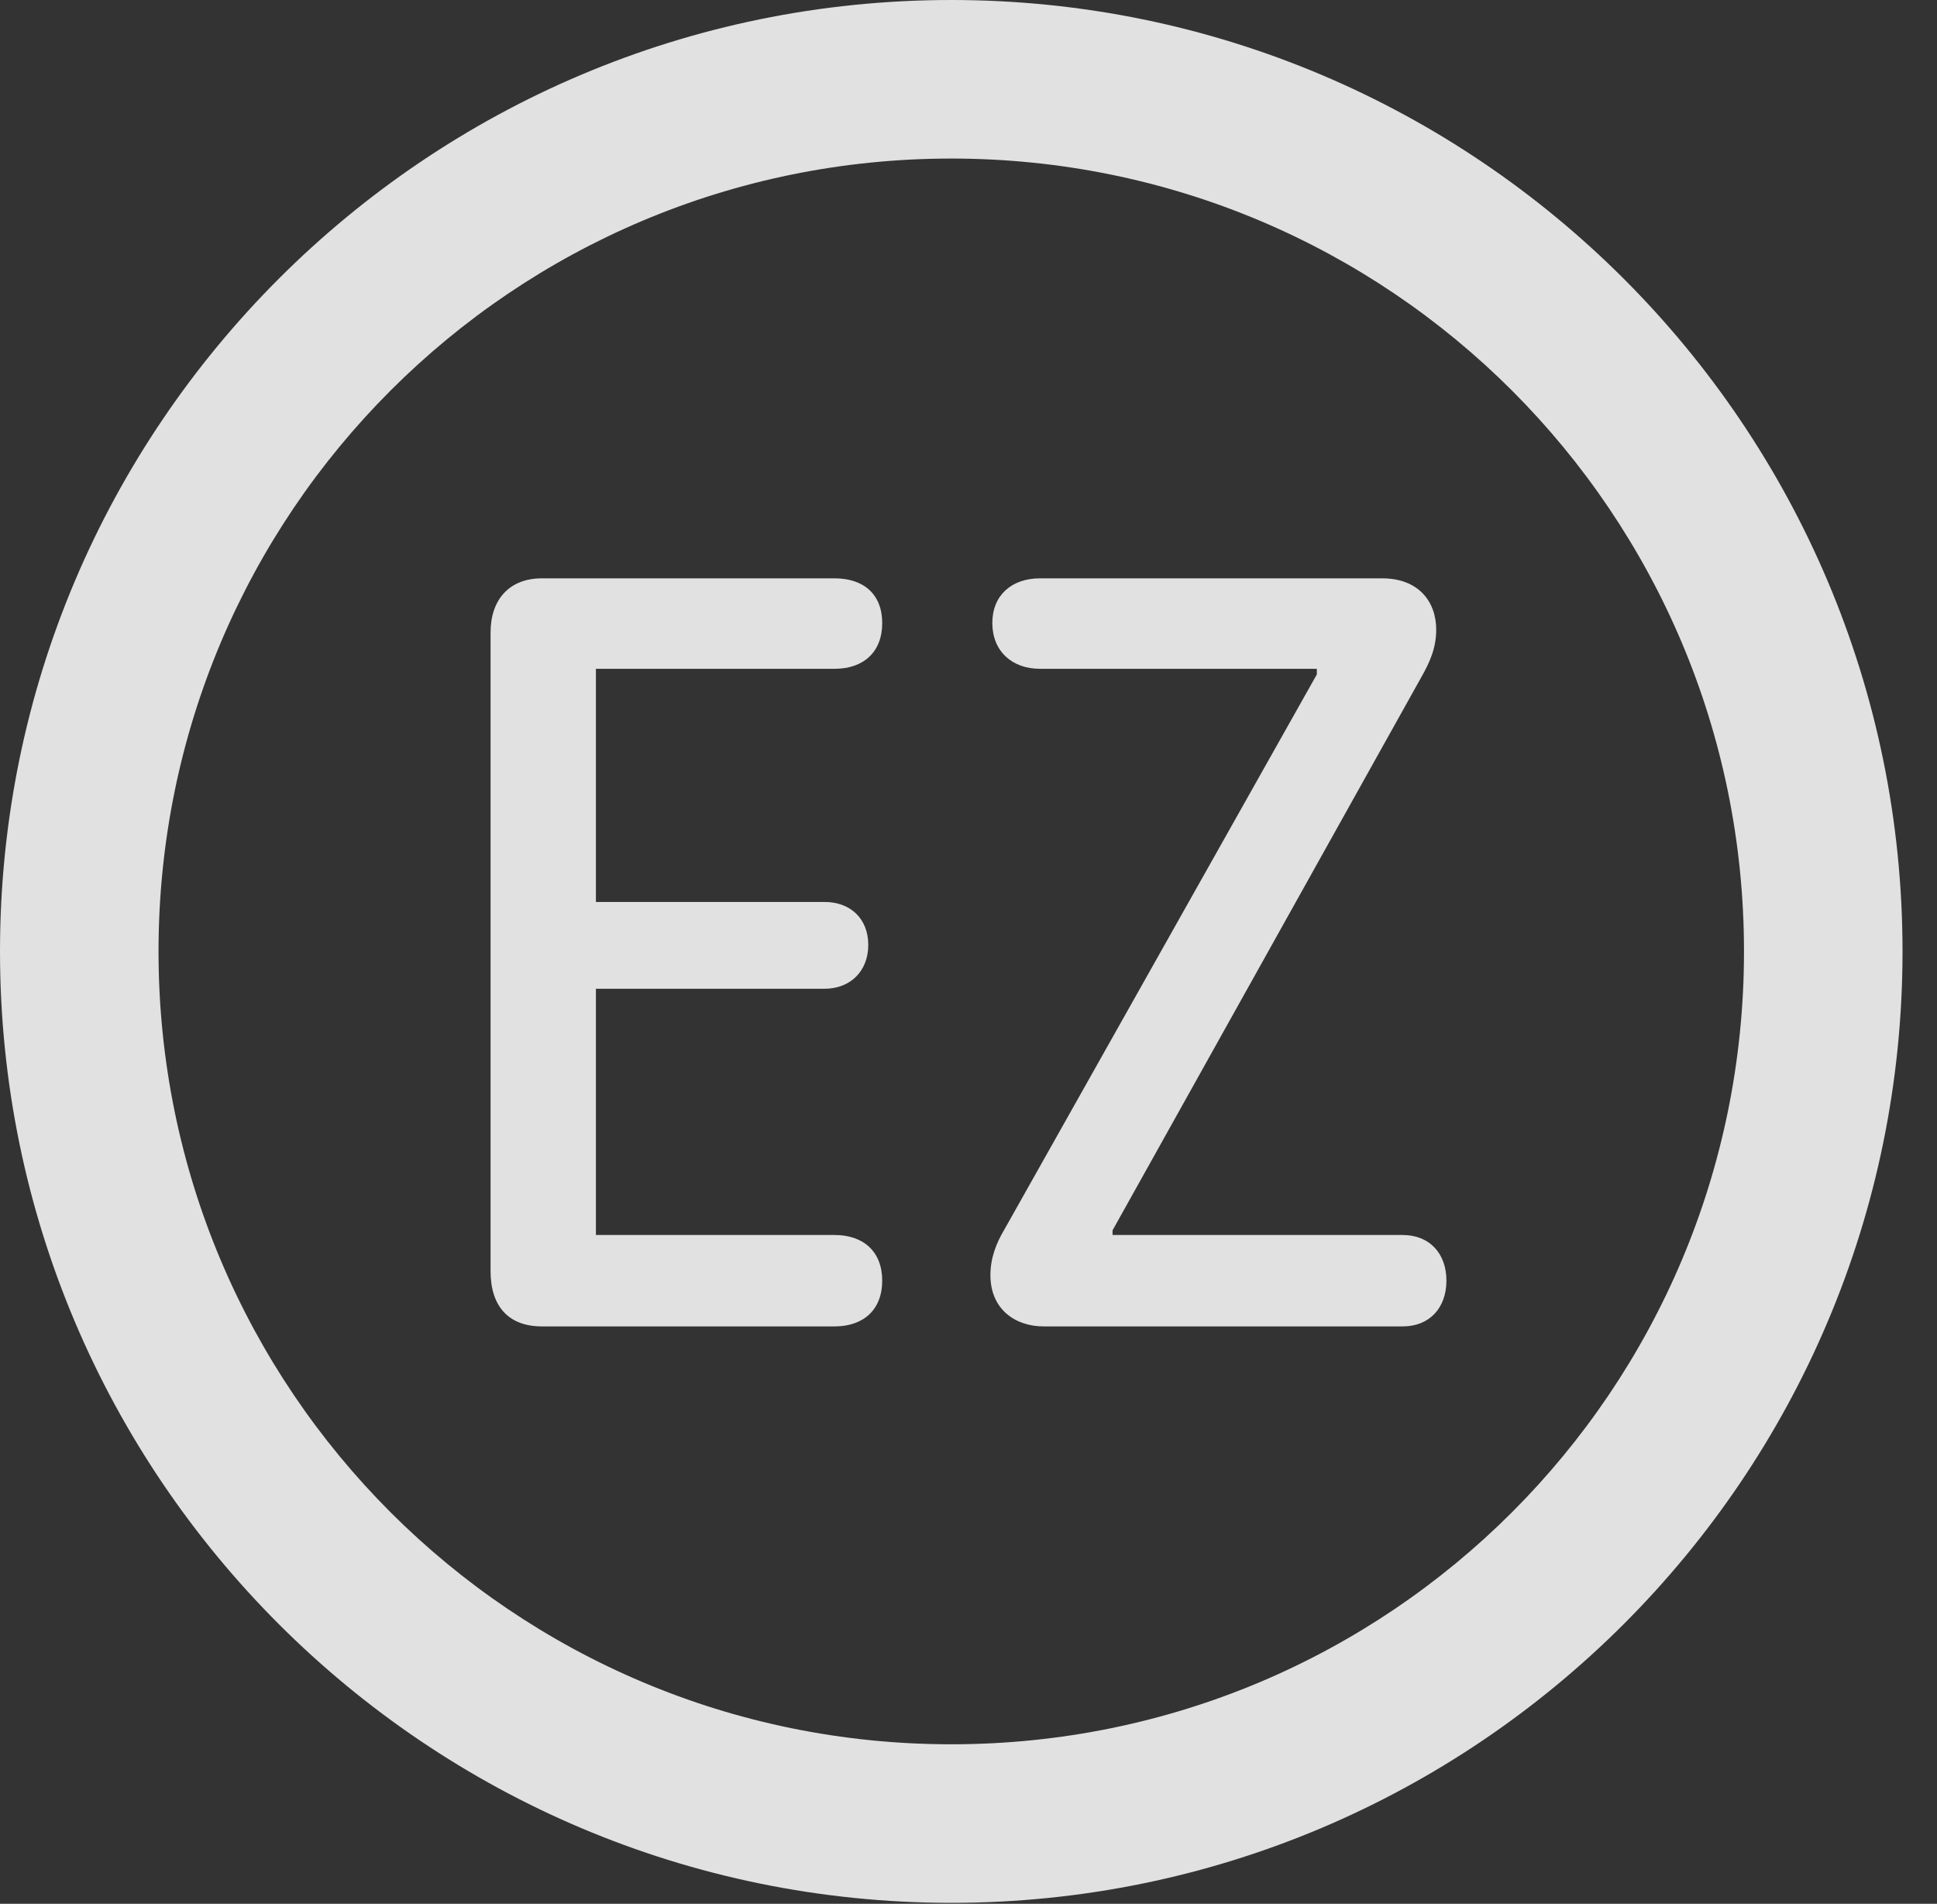 <?xml version="1.0" encoding="UTF-8"?>
<!--Generator: Apple Native CoreSVG 341-->
<!DOCTYPE svg
PUBLIC "-//W3C//DTD SVG 1.1//EN"
       "http://www.w3.org/Graphics/SVG/1.1/DTD/svg11.dtd">
<svg version="1.1" xmlns="http://www.w3.org/2000/svg" xmlns:xlink="http://www.w3.org/1999/xlink" viewBox="0 0 20.283 19.932">
 <rect x="0" y="0" width="20.283" height="19.932" fill="#333333" stroke="none"/>
 <g>
  <rect height="19.932" opacity="0" width="20.283" x="0" y="0"/>
  <path d="M9.961 19.922C15.459 19.922 19.922 15.459 19.922 9.961C19.922 4.463 15.459 0 9.961 0C4.463 0 0 4.463 0 9.961C0 15.459 4.463 19.922 9.961 19.922ZM9.961 18.262C5.371 18.262 1.66 14.551 1.66 9.961C1.66 5.371 5.371 1.66 9.961 1.66C14.551 1.66 18.262 5.371 18.262 9.961C18.262 14.551 14.551 18.262 9.961 18.262Z" fill="white" fill-opacity="0.85"/>
  <path d="M5.674 13.887L8.74 13.887C9.043 13.887 9.238 13.711 9.238 13.408C9.238 13.105 9.043 12.93 8.74 12.93L6.24 12.93L6.24 10.352L8.633 10.352C8.906 10.352 9.092 10.166 9.092 9.893C9.092 9.619 8.906 9.443 8.633 9.443L6.24 9.443L6.24 7.002L8.74 7.002C9.043 7.002 9.238 6.826 9.238 6.523C9.238 6.221 9.043 6.055 8.74 6.055L5.674 6.055C5.332 6.055 5.137 6.279 5.137 6.621L5.137 13.31C5.137 13.672 5.322 13.887 5.674 13.887ZM10.928 13.887L14.688 13.887C14.971 13.887 15.146 13.691 15.146 13.408C15.146 13.125 14.971 12.93 14.688 12.93L11.65 12.93L11.65 12.881L14.883 7.09C14.971 6.934 15.039 6.787 15.039 6.592C15.039 6.299 14.854 6.055 14.473 6.055L10.889 6.055C10.596 6.055 10.391 6.23 10.391 6.523C10.391 6.816 10.596 7.002 10.889 7.002L13.789 7.002L13.789 7.061L10.518 12.871C10.43 13.018 10.371 13.174 10.371 13.35C10.371 13.711 10.635 13.887 10.928 13.887Z" fill="white" fill-opacity="0.85"/>
 </g>
</svg>
